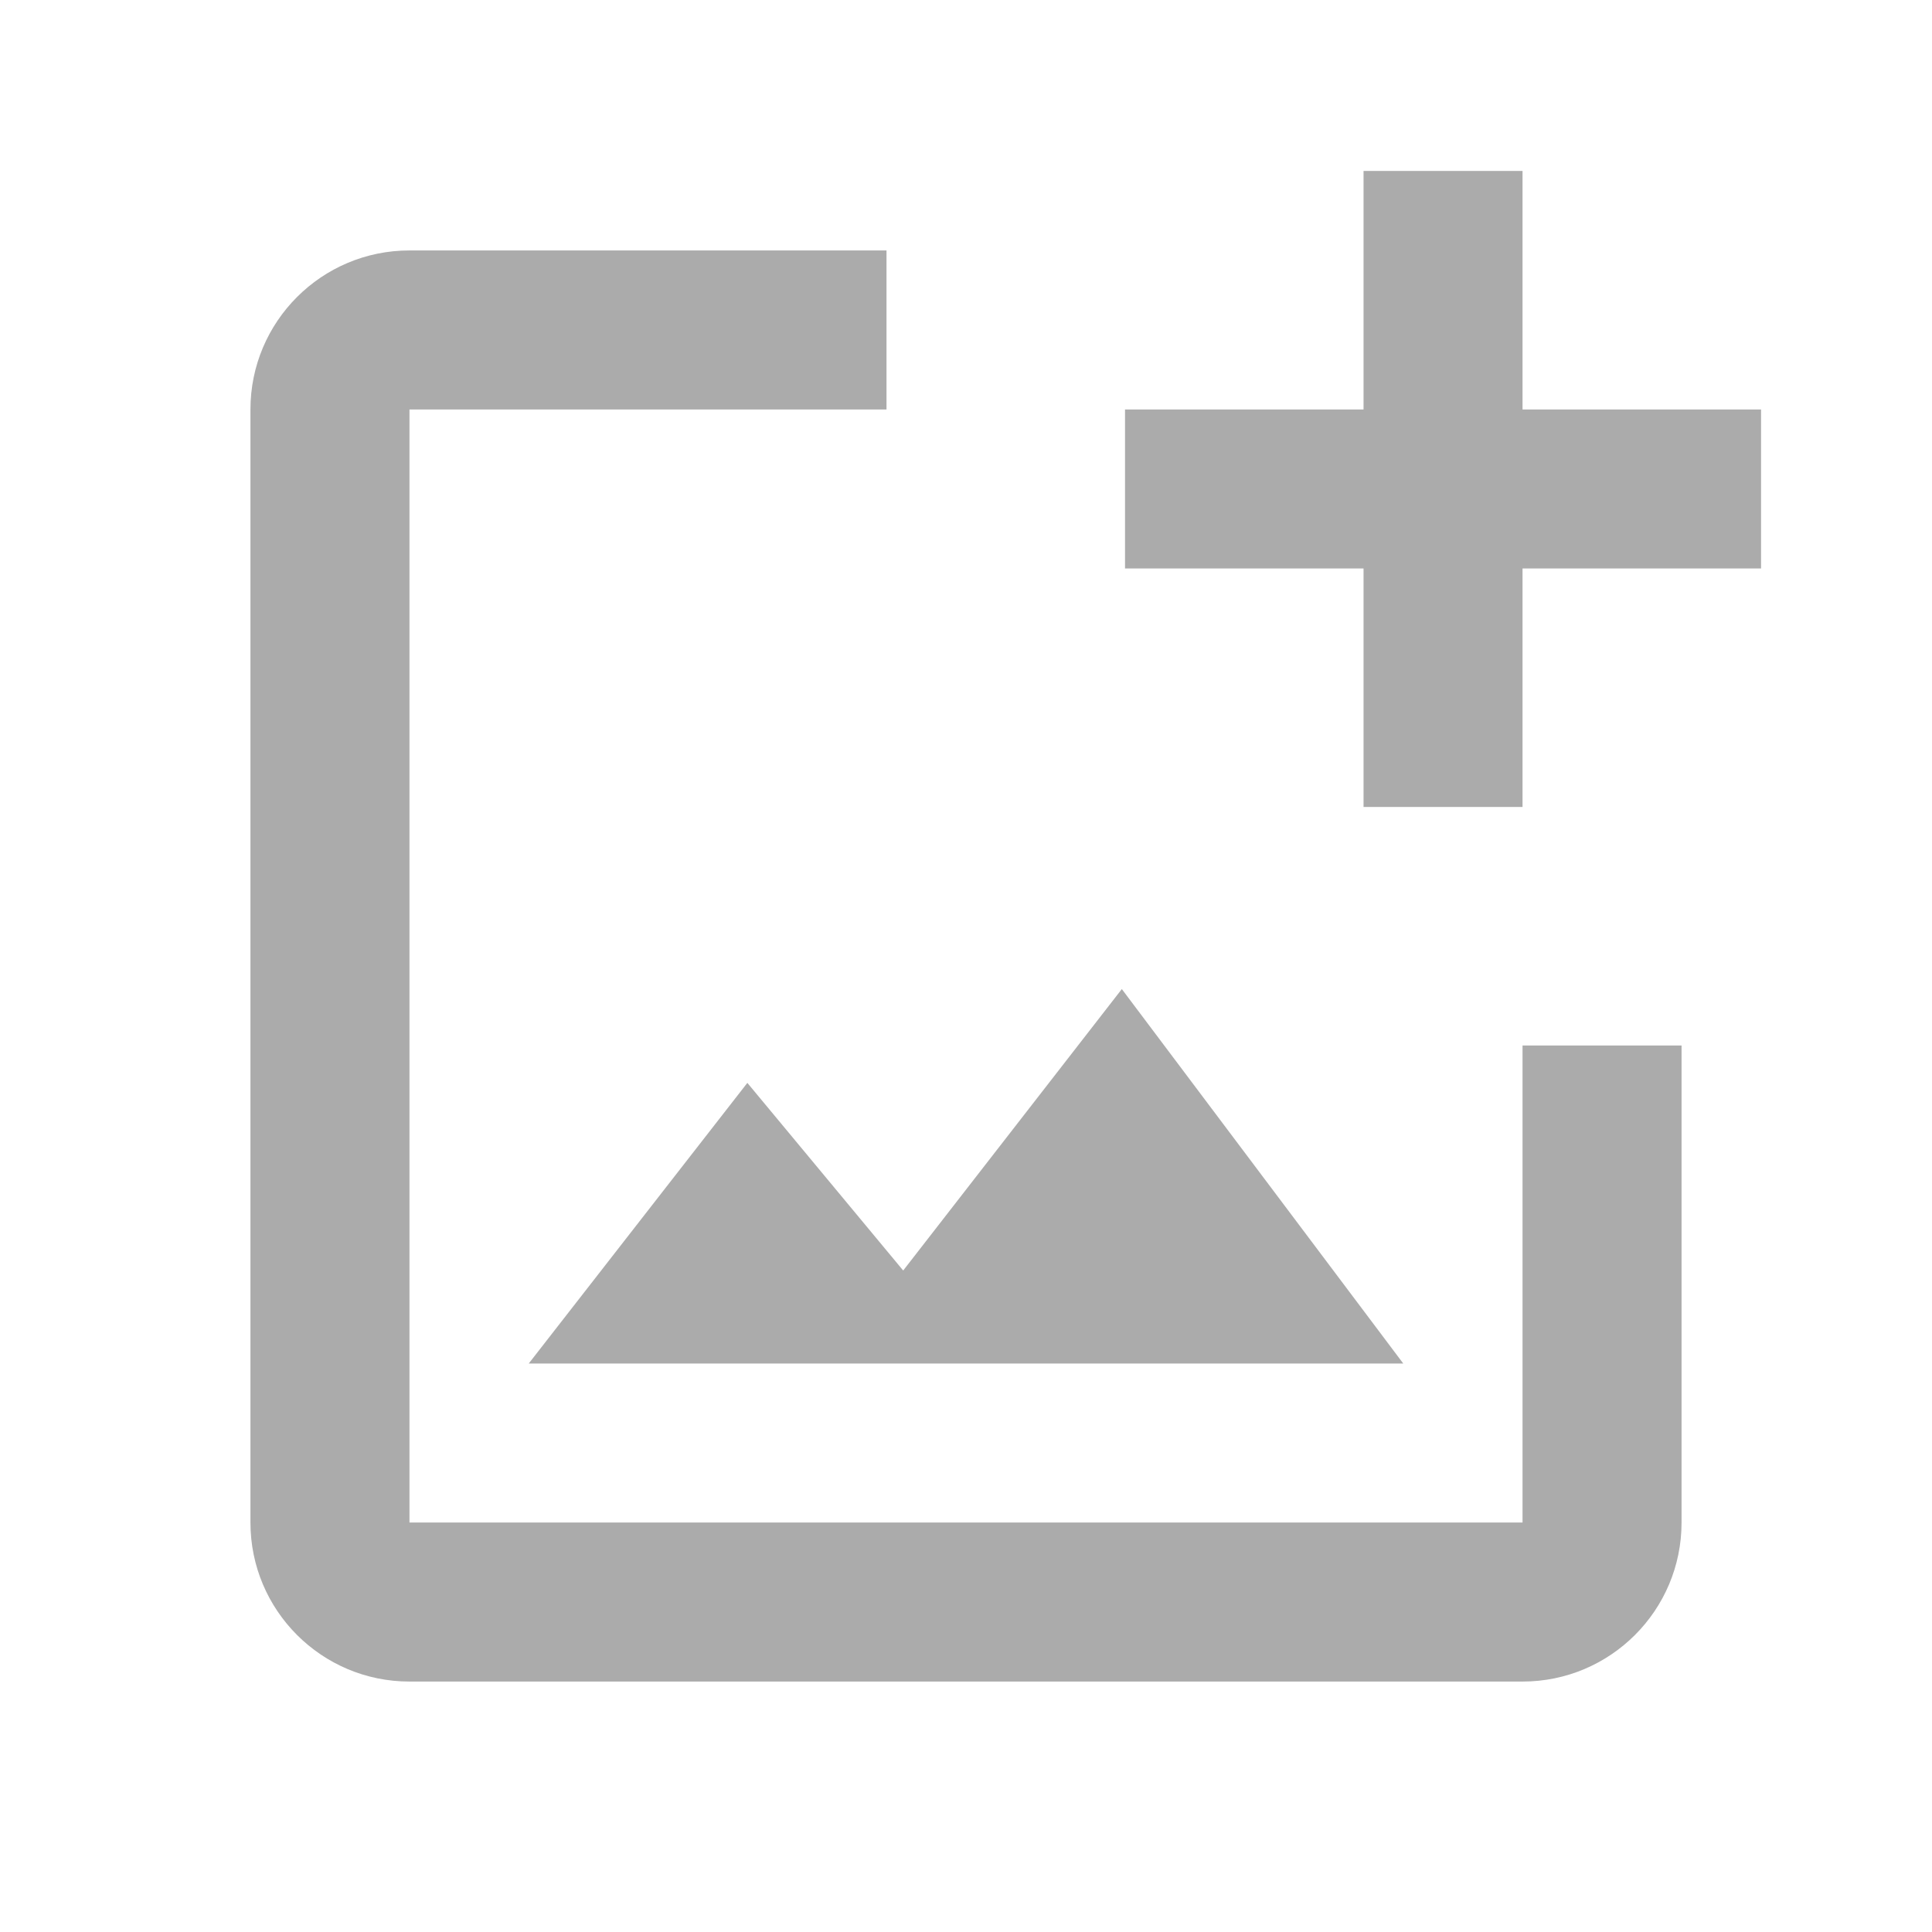 <svg width="100" height="100" viewBox="0 0 81 80" fill="none" xmlns="http://www.w3.org/2000/svg">
<g clip-path="url(#clip0_8_6836)">
<path fill-rule="evenodd" clip-rule="evenodd" d="M70.5 43.333V63.333C70.5 67.015 67.515 70 63.833 70H17.167C13.485 70 10.5 67.015 10.5 63.333V16.667C10.5 12.985 13.485 10 17.167 10H50.5H37.167V16.667H17.167V63.333H63.833V43.333H70.5ZM47.033 40.967L58.833 56.667H22.167L31.333 44.9L37.867 52.767L47.033 40.967ZM63.833 16.667H73.833V23.333H63.833V33.333H57.167V23.333H47.167V16.667H57.167V6.667H63.833V16.667Z" fill="#ABABAB"/>
</g>
<defs>
<clipPath id="clip0_8_6836">
<rect width="80" height="80" fill="white" transform="translate(0.5)"/>
</clipPath>
</defs>
</svg>
